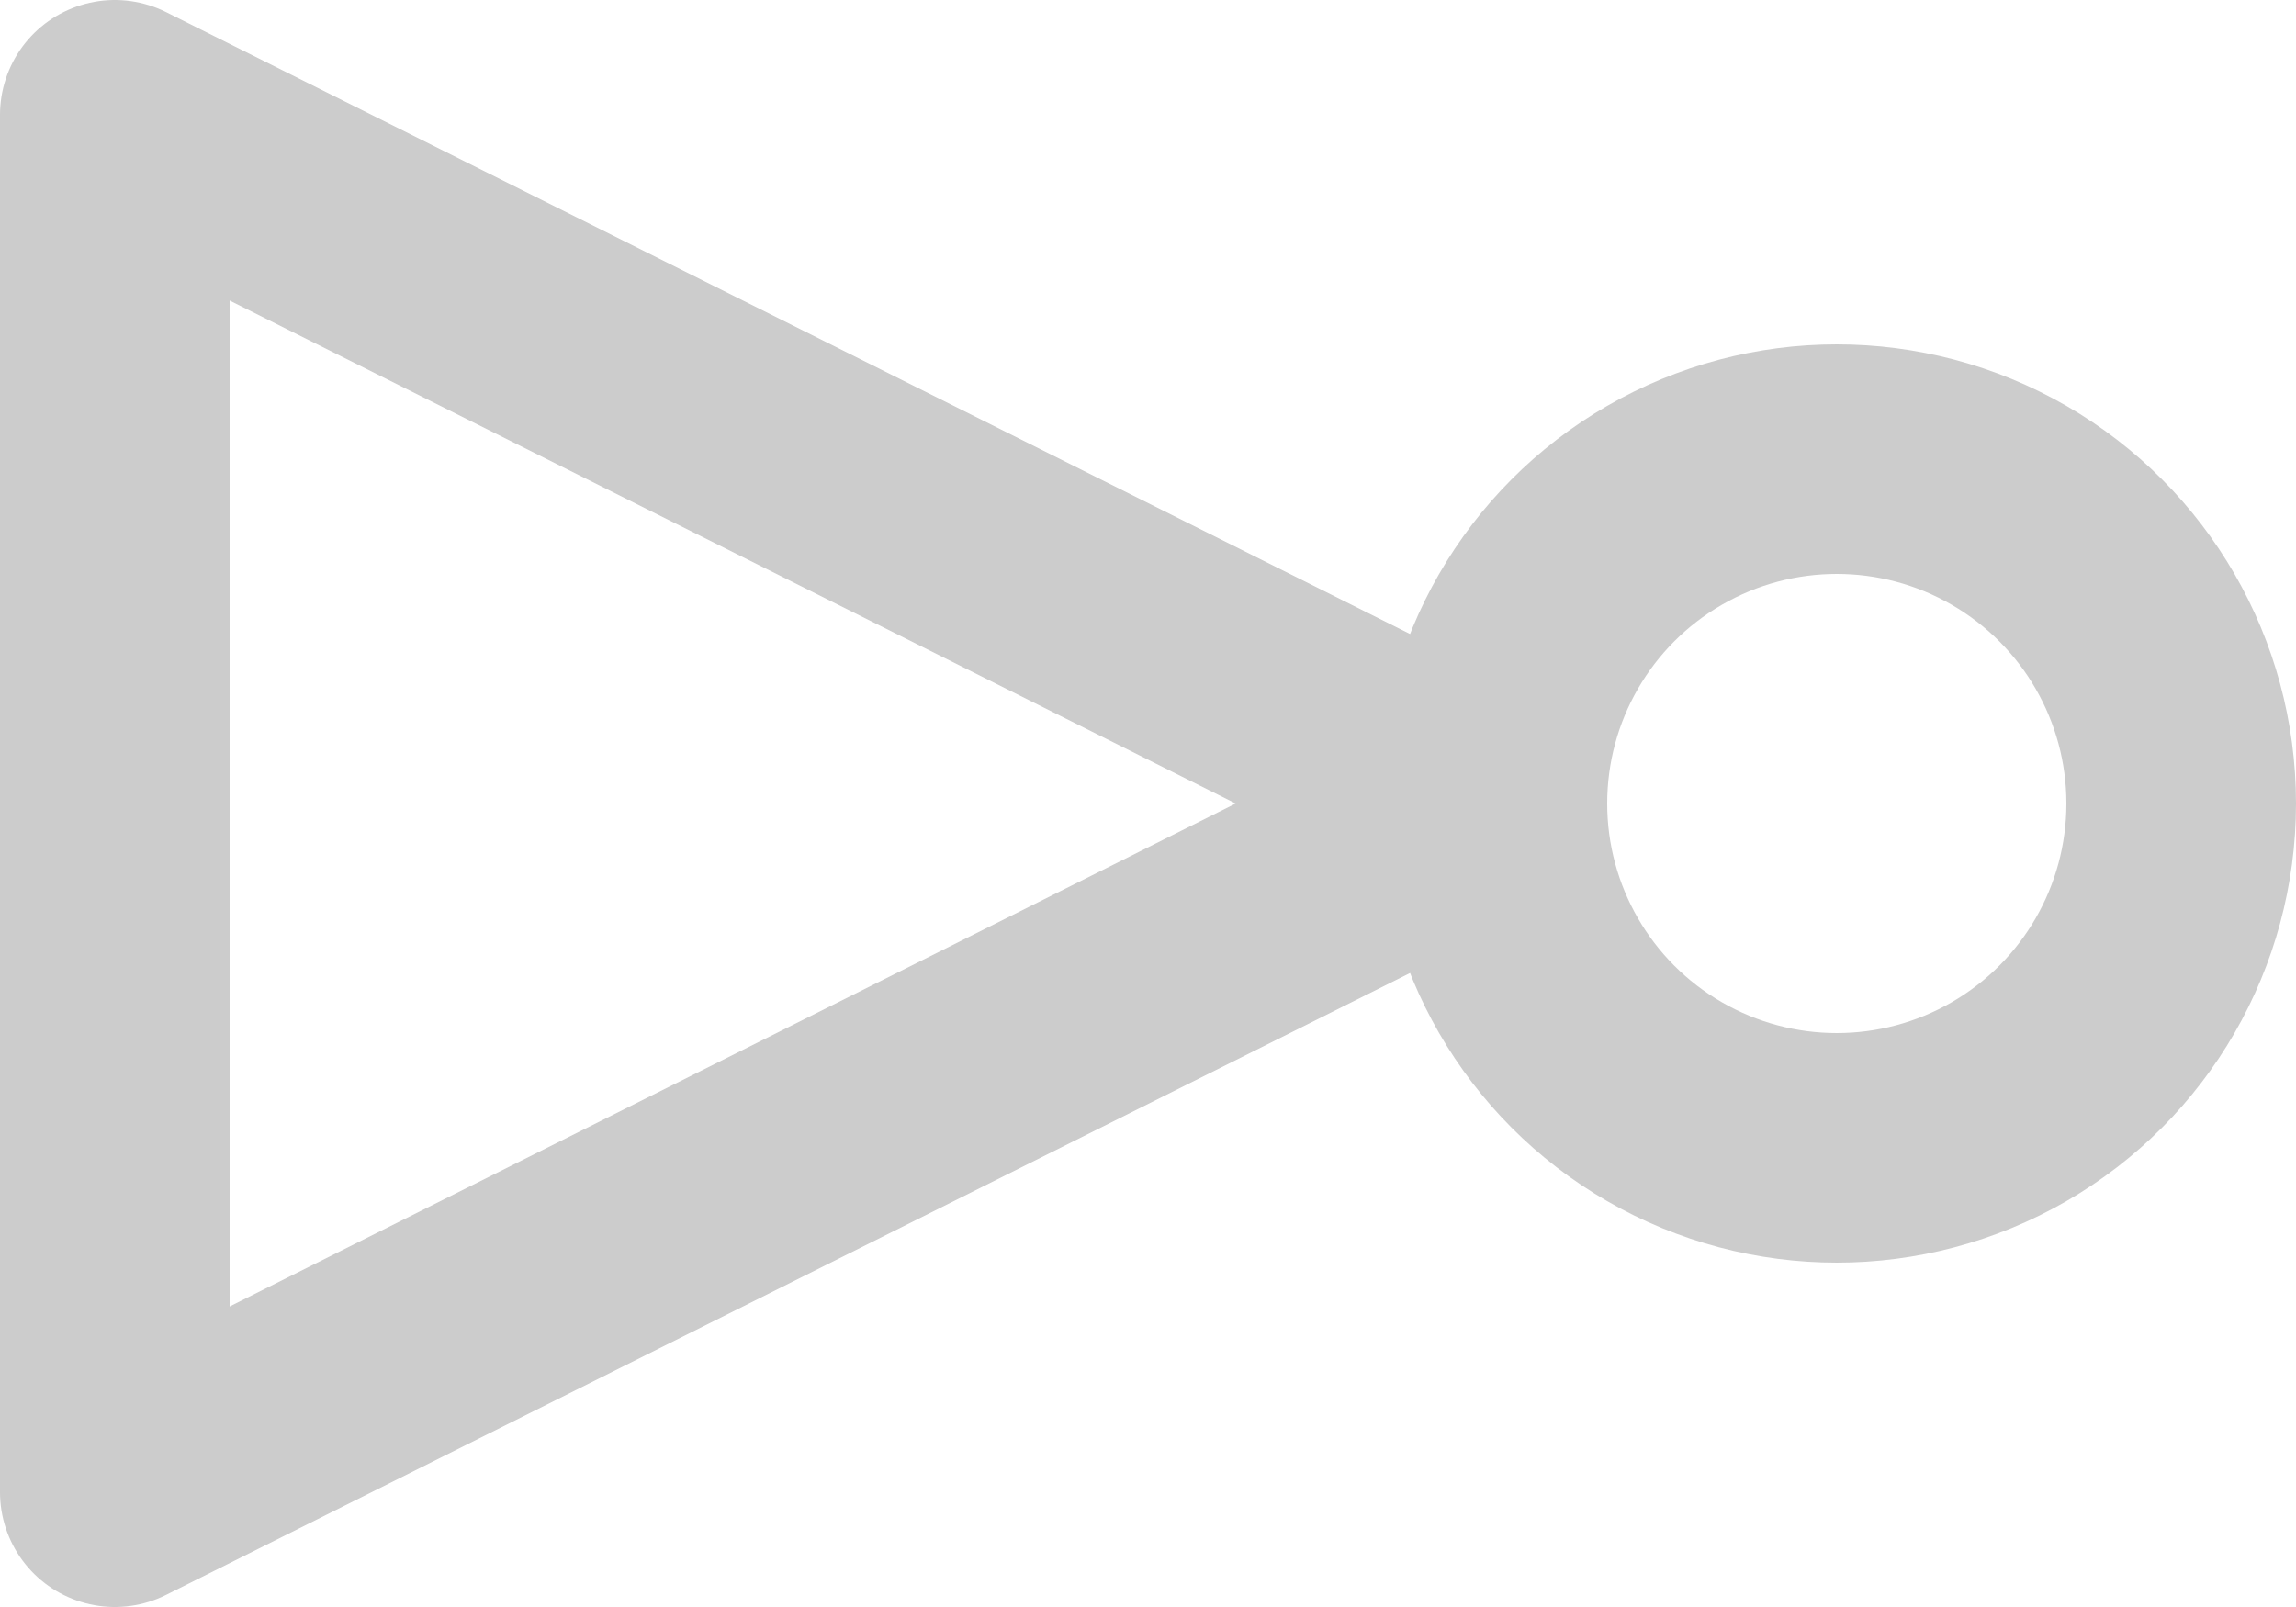 <svg version="1.1" width="40" height="28" xmlns="http://www.w3.org/2000/svg">
    <g fill="none" stroke="#ccc" stroke-linecap="round" stroke-linejoin="round" stroke-width="4">
        <path d="M 2 2 l 0 24 l 24 -12 z"/>
        <ellipse cx="32" cy="14" rx="6" ry="6"/>
    </g>
</svg>
